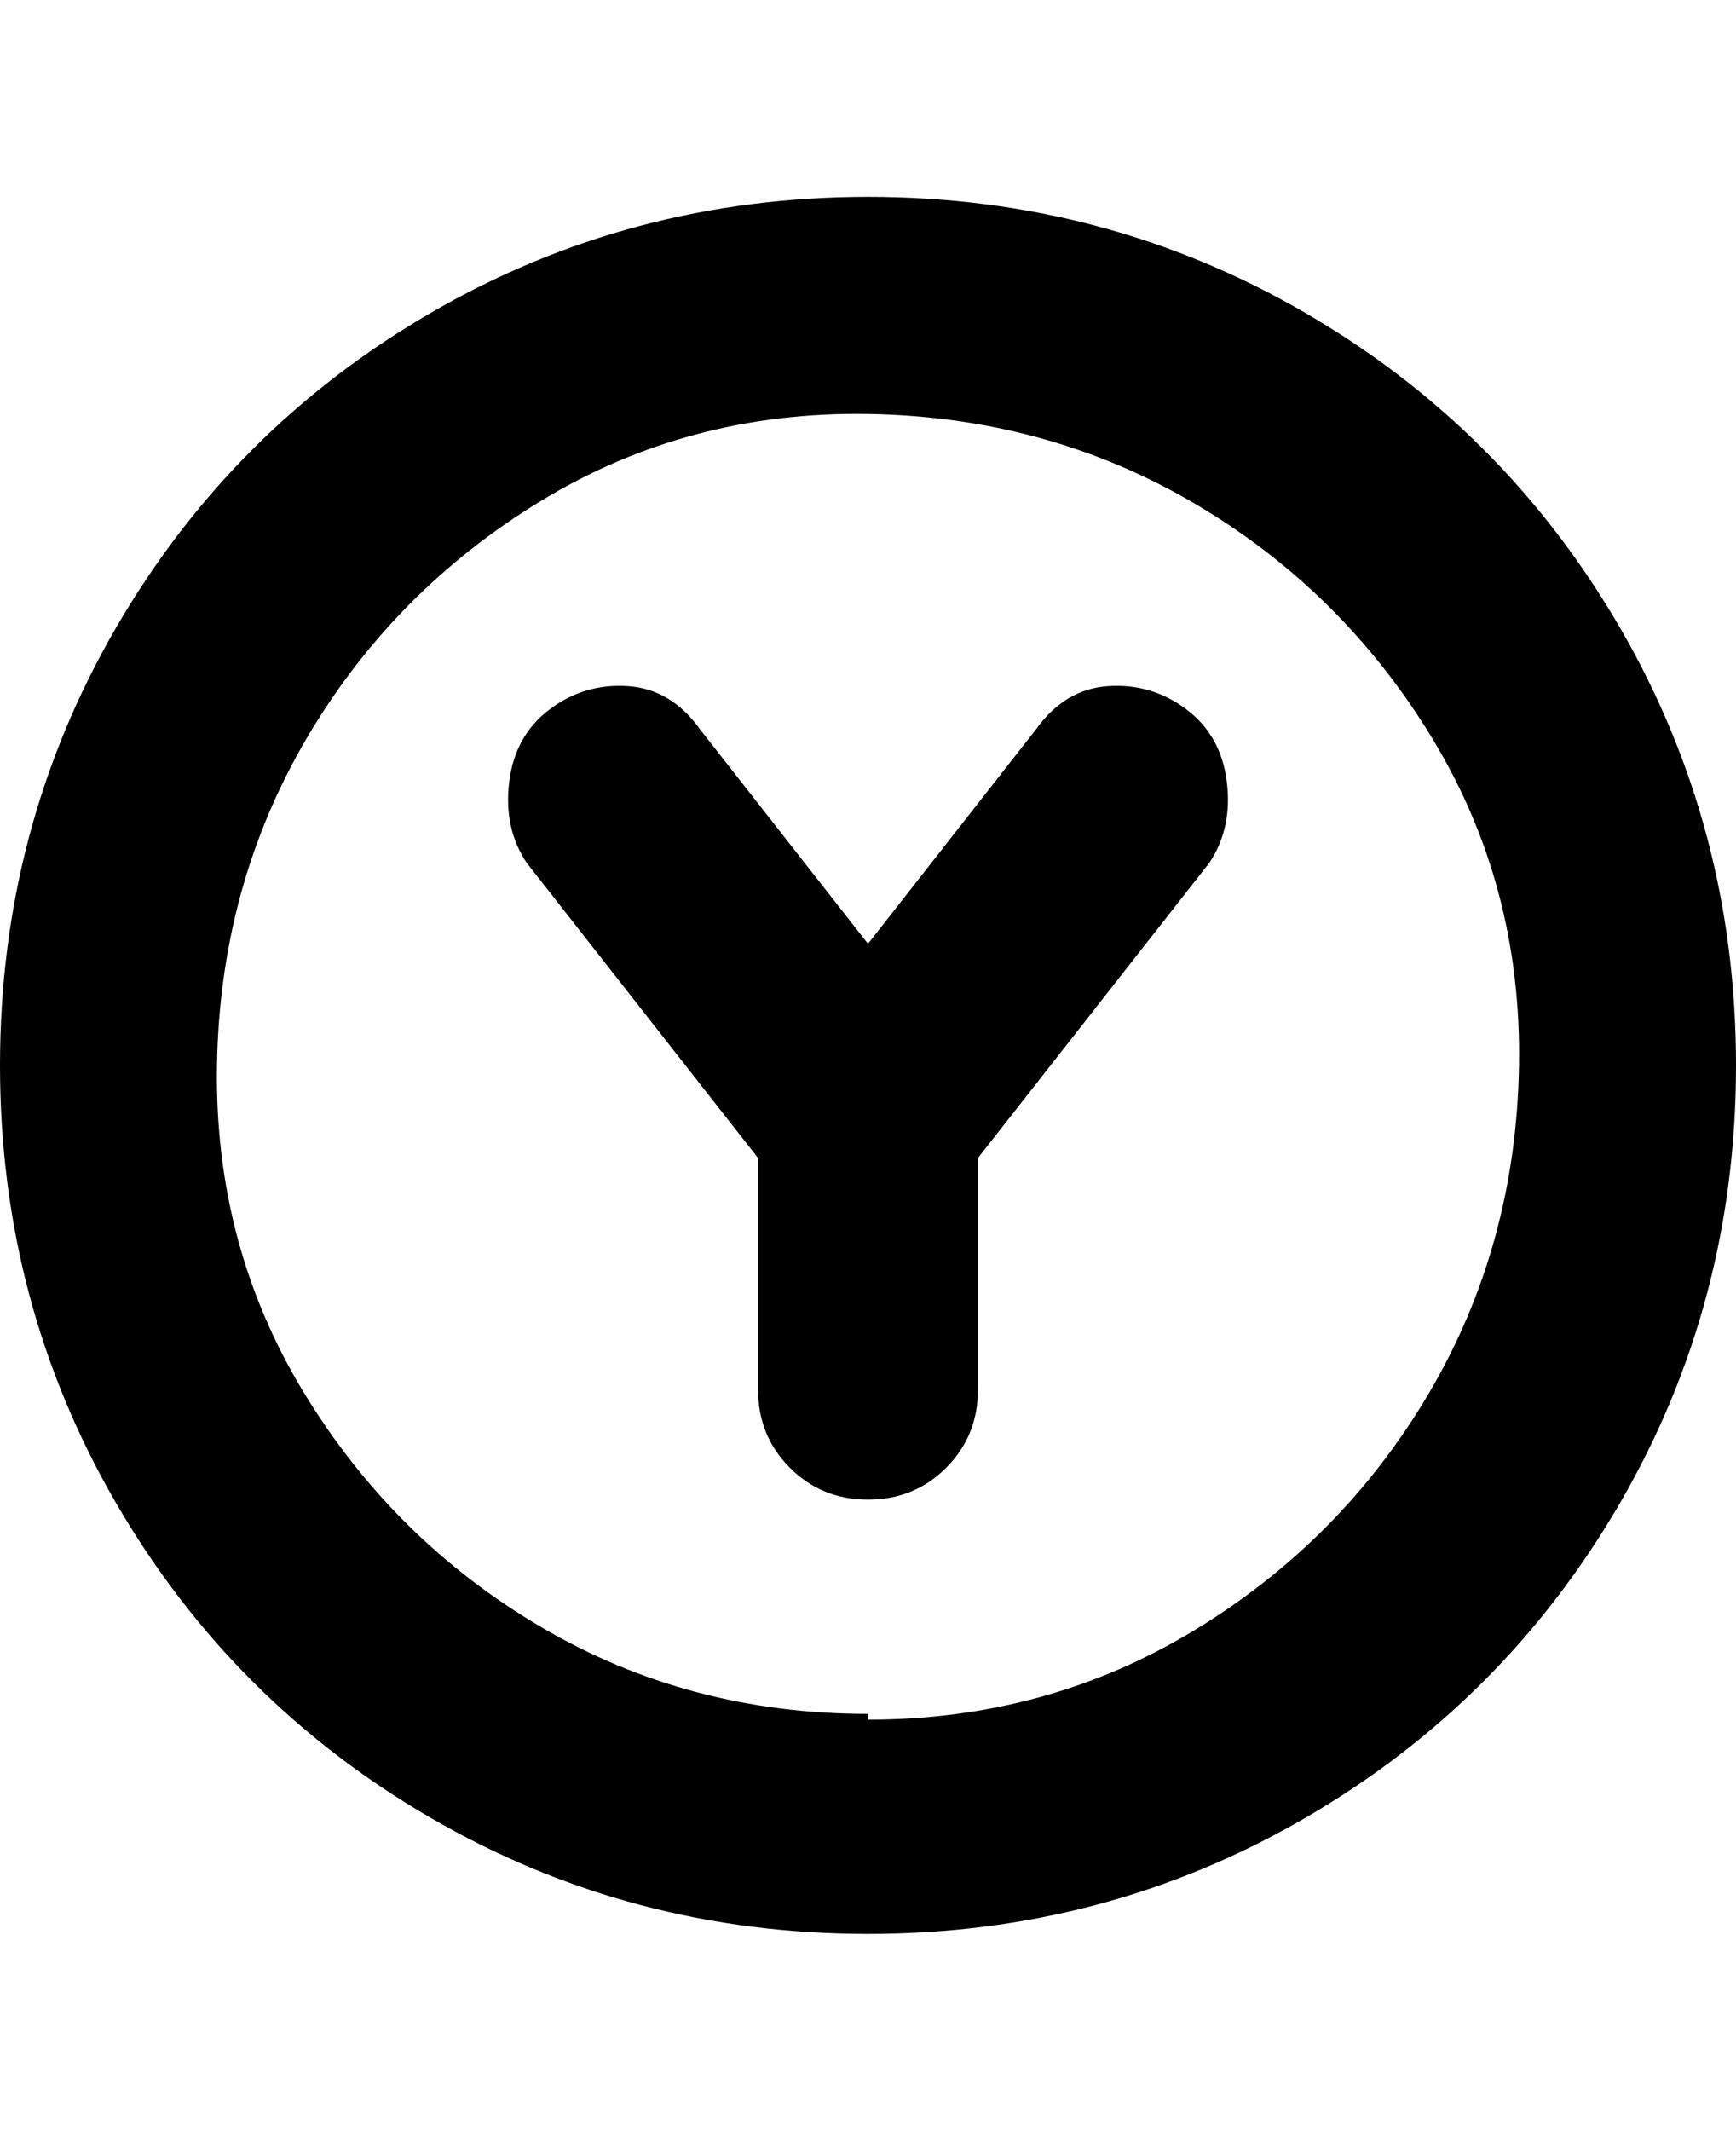 <svg viewBox="0 0 300 368" xmlns="http://www.w3.org/2000/svg"><path d="M150 34q-41 0-75.5 20T20 108.5Q0 143 0 184t20 75.5Q40 294 74.5 314t75.5 20q41 0 75.5-20t54.5-54.5q20-34.5 20-75.5t-20-75.5Q260 74 225.5 54T150 34zm0 262q-31 0-56.5-15t-41-40.5Q37 215 37.5 184T53 127.5q15-25.5 40.5-41t56.5-15q31 .5 56.5 15.5t41 40.5q15.5 25.5 15 56.5T247 240.5q-15 25.5-40.5 41T150 297v-1zm59-147l-40 51v40q0 8-5.5 13.5T150 259q-8 0-13.5-5.5T131 240v-40l-40-51q-4-6-3-14t7-12.5q6-4.5 13.5-4T121 126l29 37 29-37q5-7 12.5-7.5t13.5 4q6 4.5 7 12.5t-3 14z"/></svg>